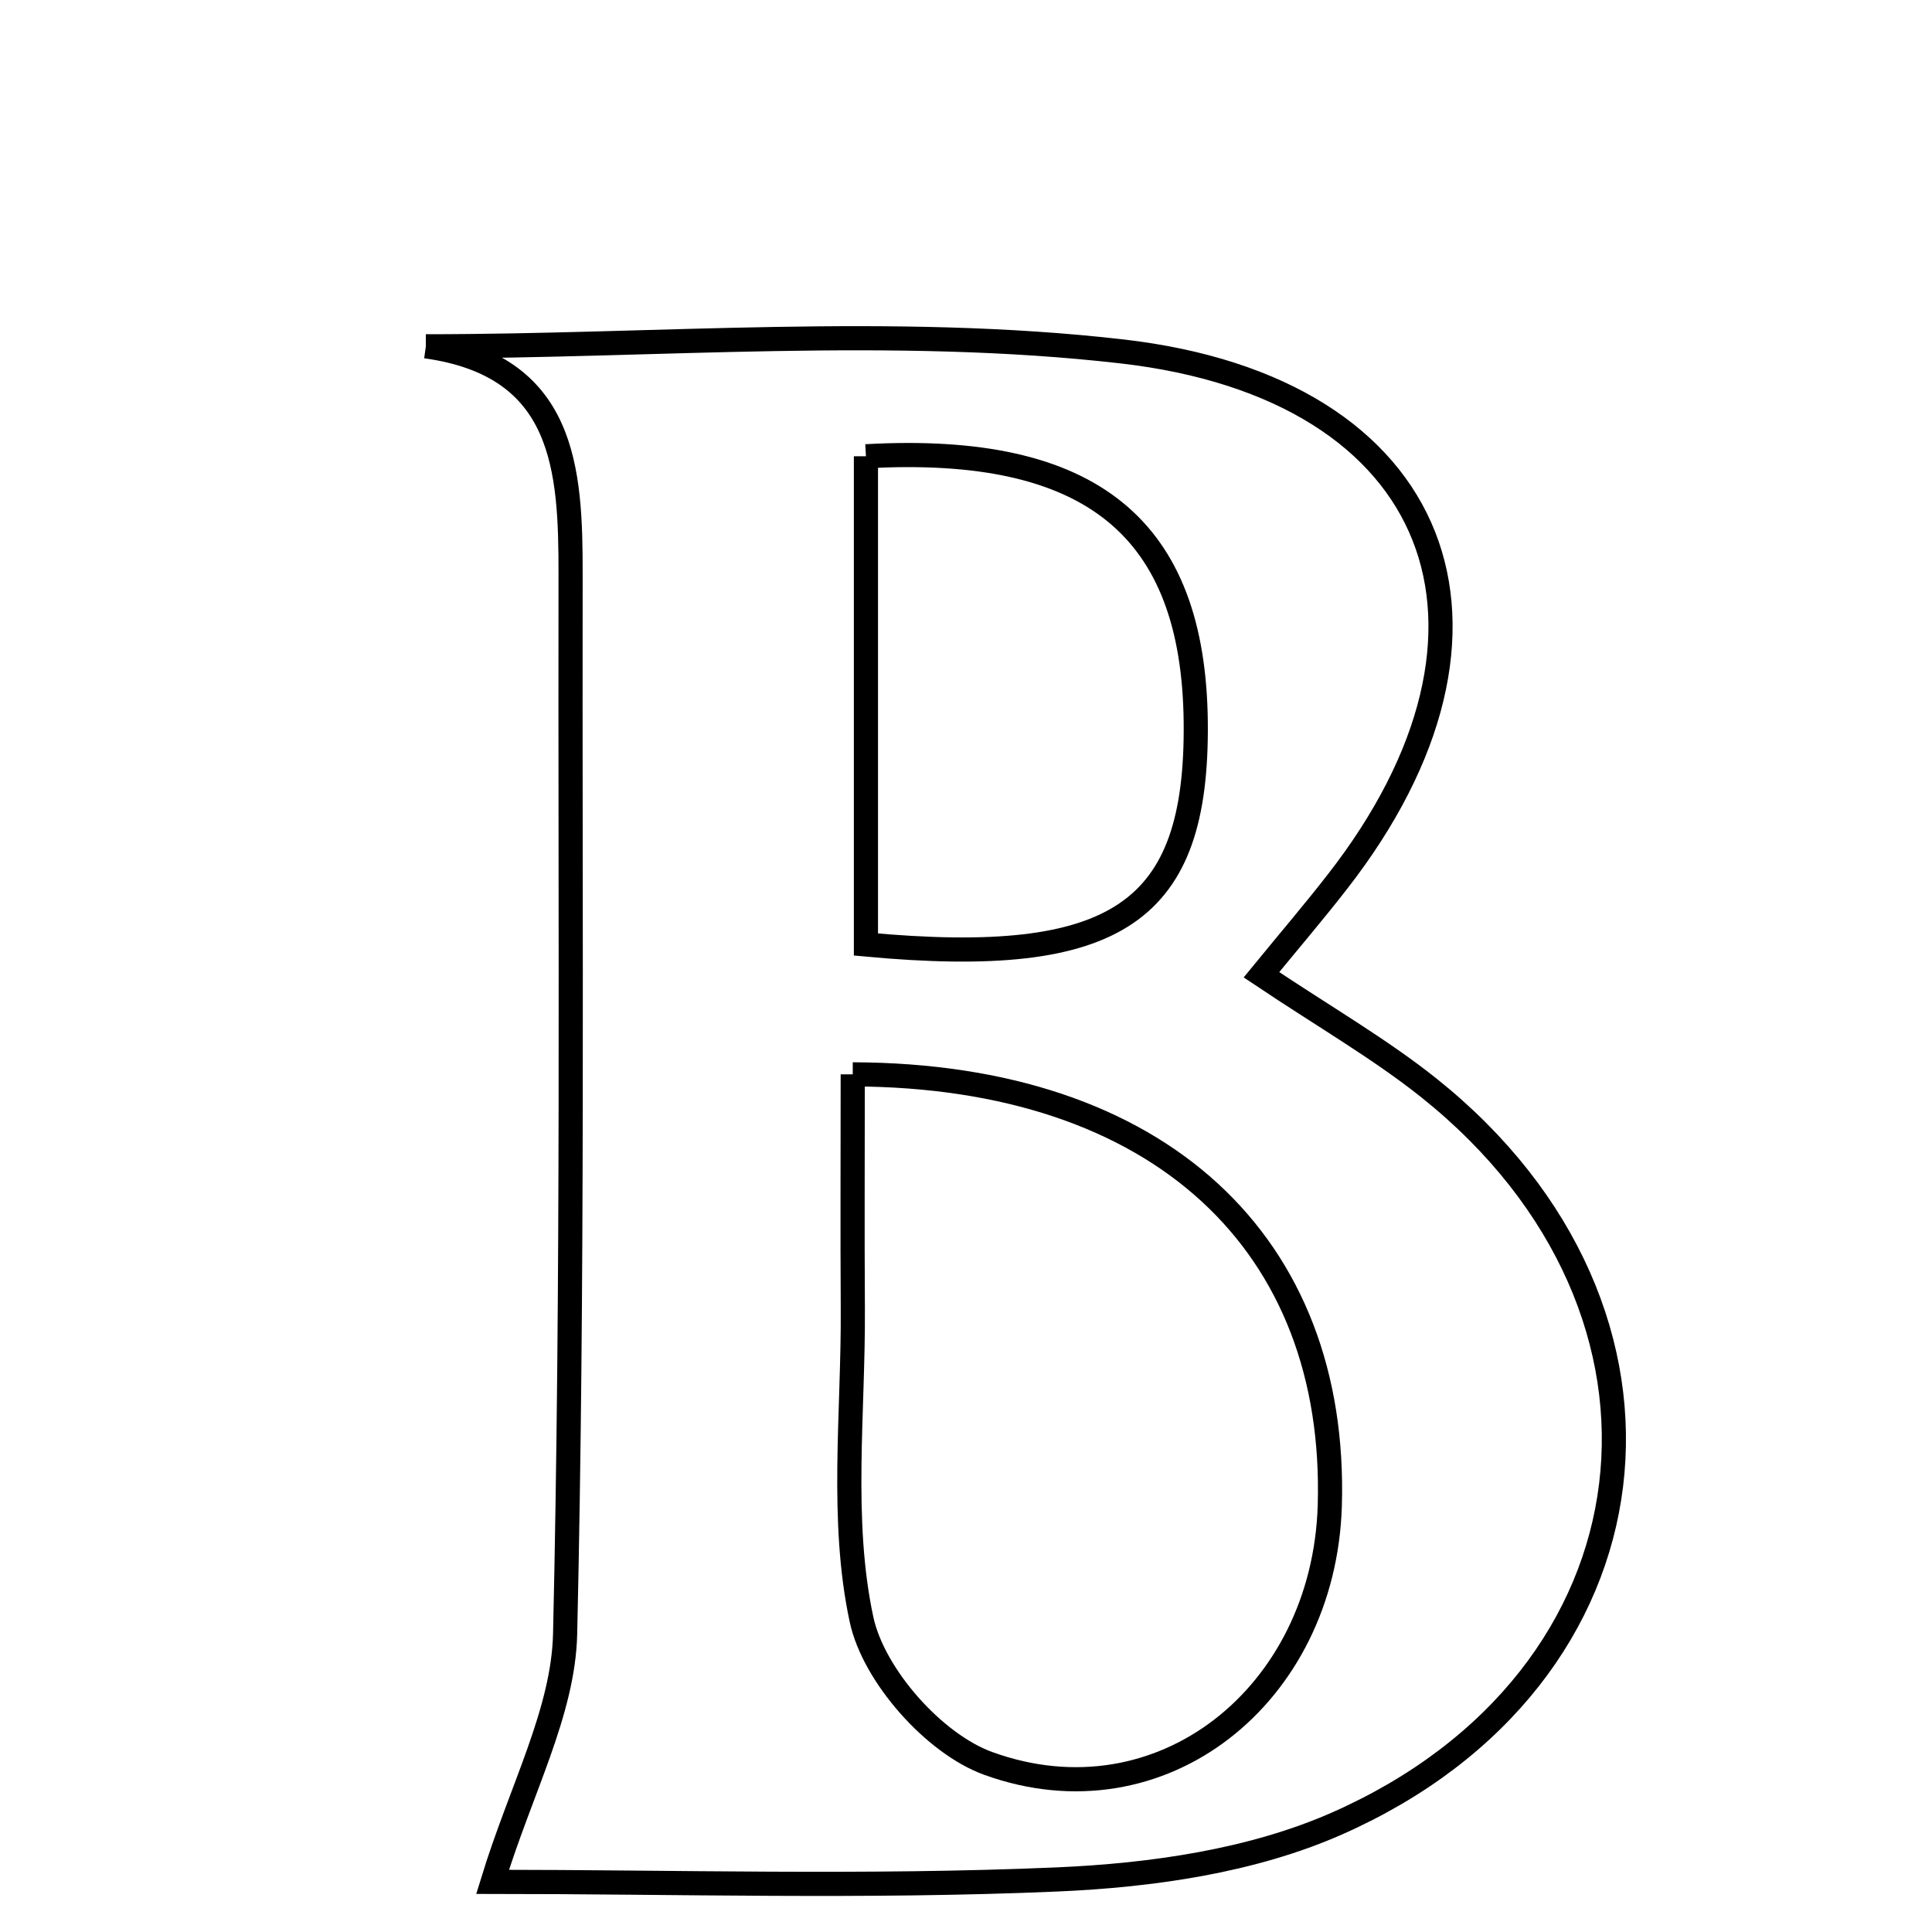 <svg xmlns="http://www.w3.org/2000/svg" viewBox="0.0 0.0 24.0 24.0" height="200px" width="200px"><path fill="none" stroke="black" stroke-width=".3" stroke-opacity="1.0"  filling="0" d="M5.29 4.302 C8.174 4.302 11.088 4.039 13.934 4.365 C17.935 4.823 19.049 7.831 16.613 10.954 C16.321 11.33 16.01 11.693 15.67 12.109 C16.459 12.637 17.143 13.03 17.752 13.516 C21.226 16.292 20.689 20.85 16.611 22.651 C15.552 23.119 14.306 23.296 13.136 23.347 C10.75 23.45 8.357 23.377 6.119 23.377 C6.471 22.228 6.997 21.269 7.02 20.3 C7.121 15.916 7.081 11.528 7.088 7.142 C7.09 5.825 7.022 4.542 5.29 4.302"></path>
<path fill="none" stroke="black" stroke-width=".3" stroke-opacity="1.0"  filling="0" d="M10.757 5.668 C13.563 5.511 14.829 6.561 14.854 8.973 C14.877 11.328 13.894 12.024 10.757 11.733 C10.757 9.721 10.757 7.692 10.757 5.668"></path>
<path fill="none" stroke="black" stroke-width=".3" stroke-opacity="1.0"  filling="0" d="M10.593 13.346 C14.416 13.357 16.618 15.458 16.519 18.707 C16.446 21.062 14.422 22.681 12.279 21.907 C11.604 21.664 10.851 20.813 10.702 20.117 C10.437 18.88 10.602 17.55 10.594 16.259 C10.588 15.286 10.593 14.313 10.593 13.346"></path></svg>